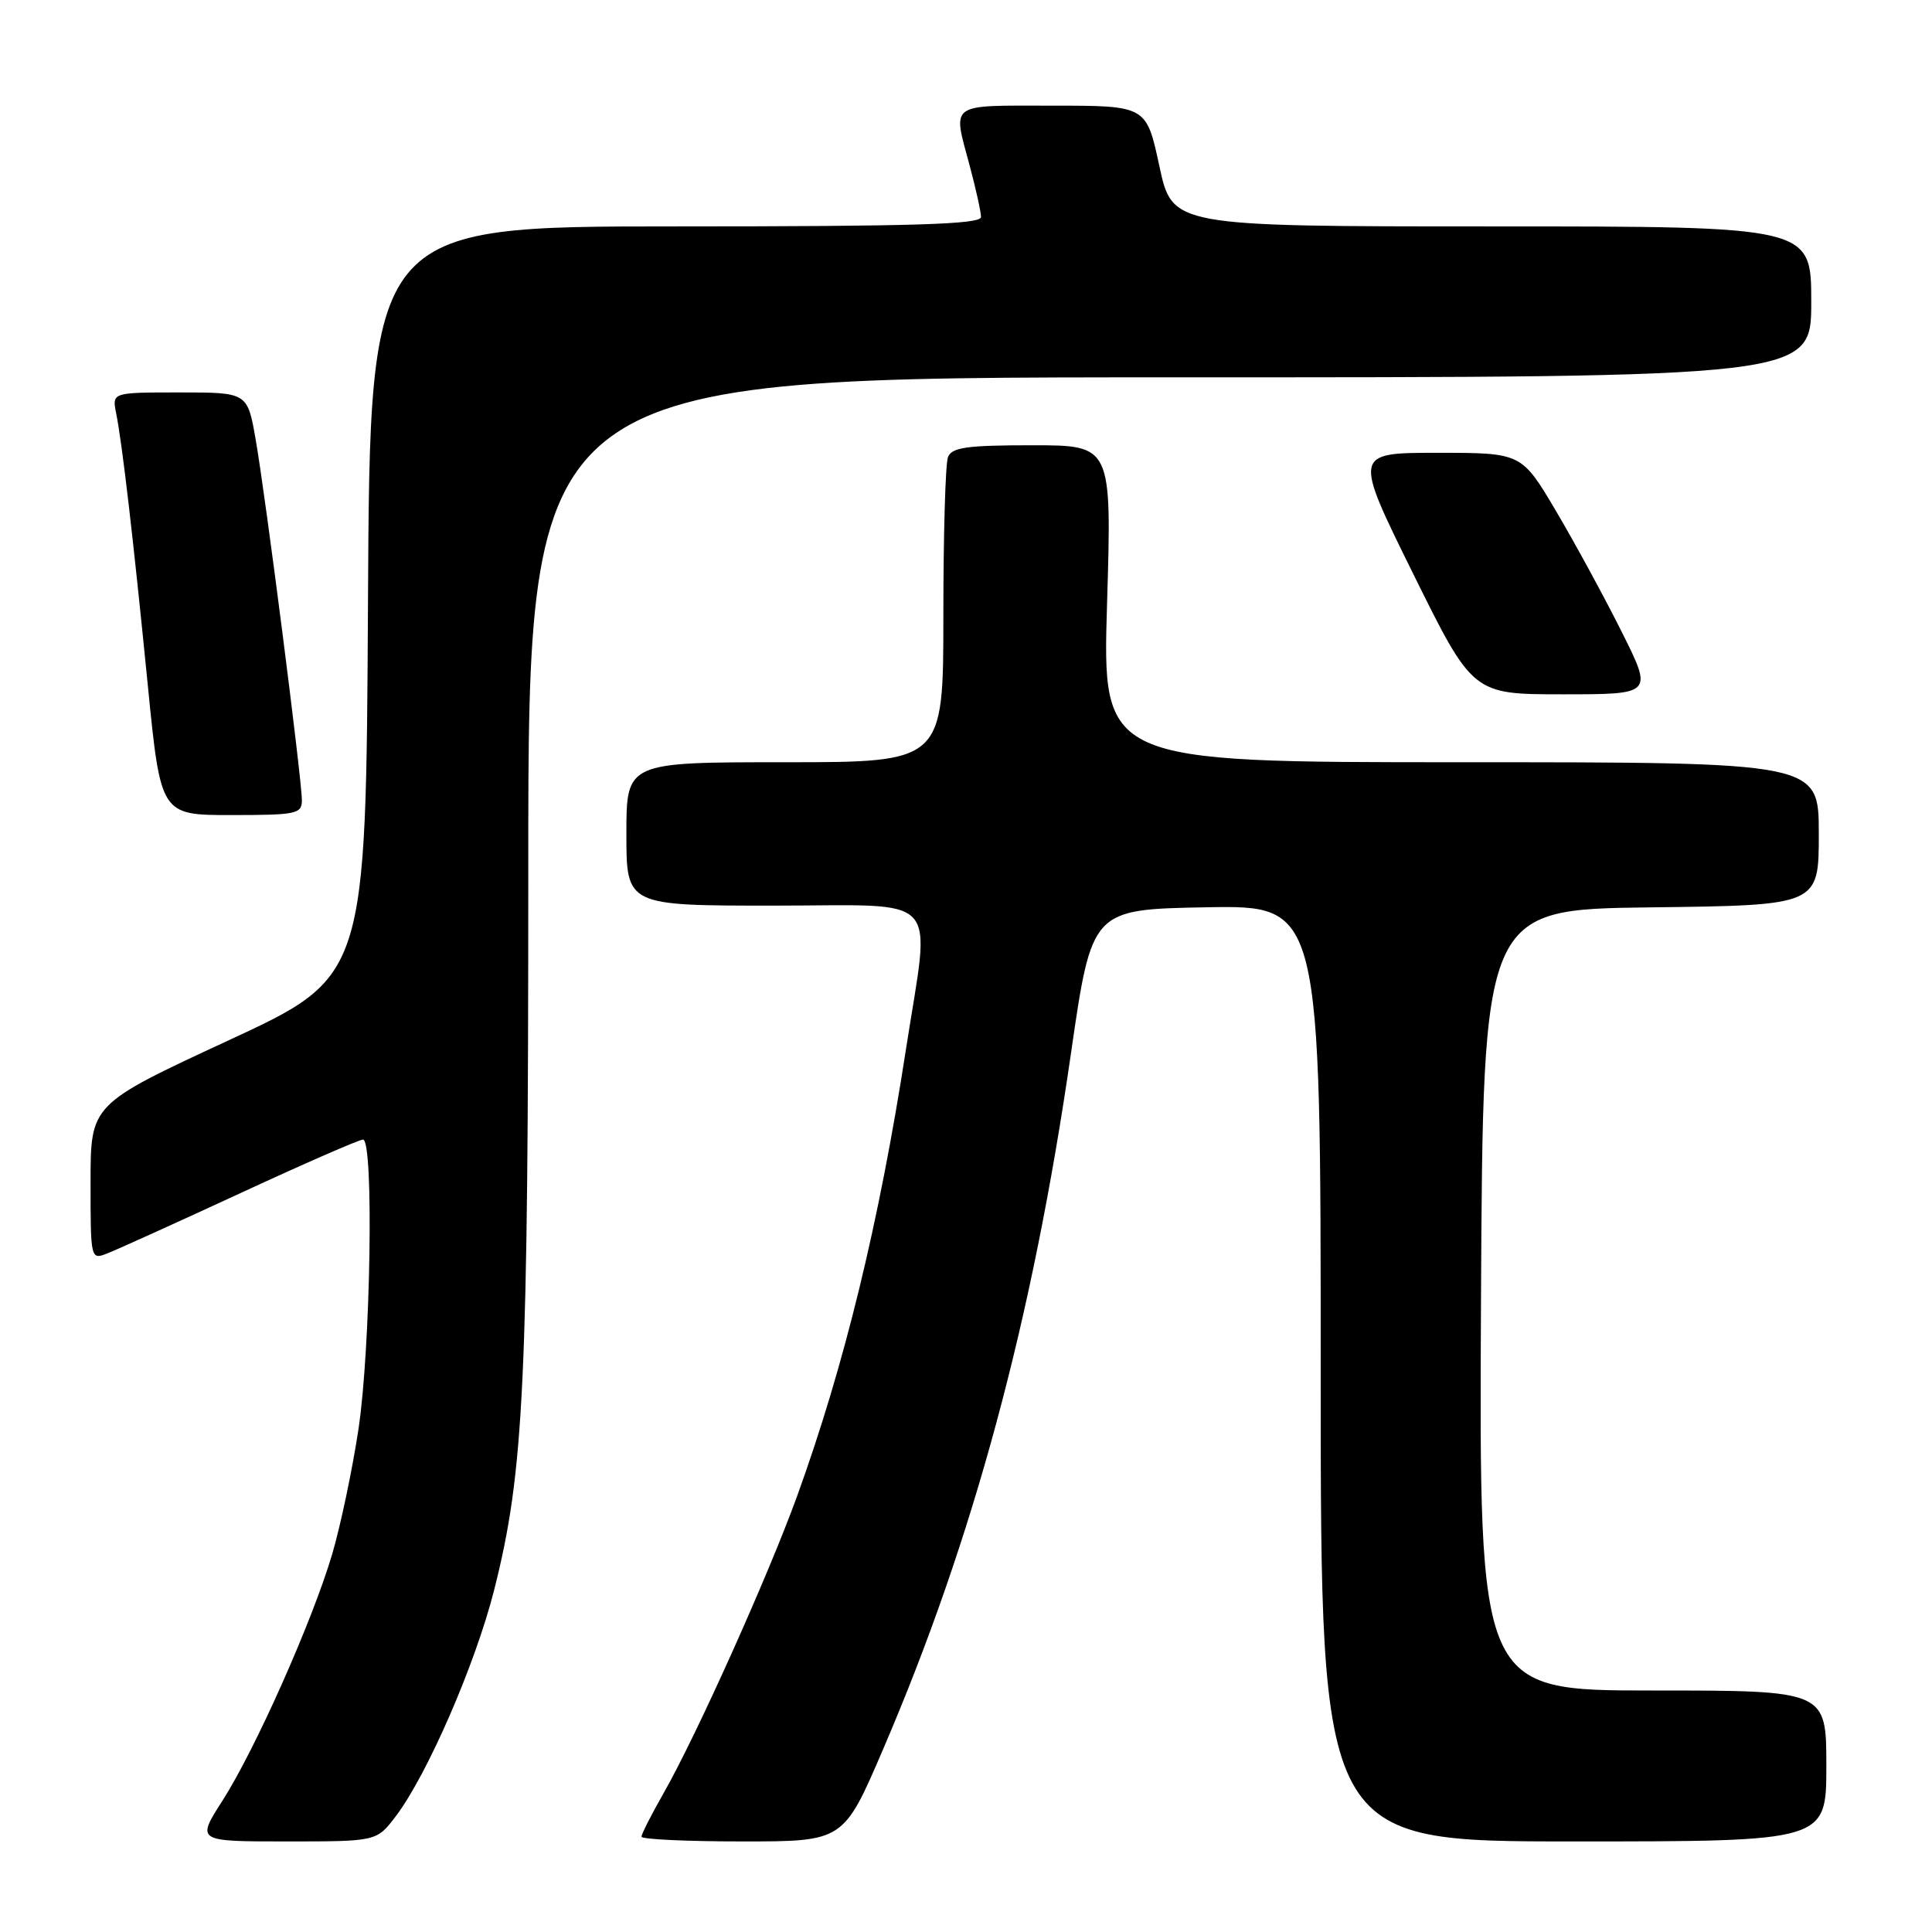 <?xml version="1.0" encoding="UTF-8" standalone="no"?>
<!DOCTYPE svg PUBLIC "-//W3C//DTD SVG 1.1//EN" "http://www.w3.org/Graphics/SVG/1.1/DTD/svg11.dtd" >
<svg xmlns="http://www.w3.org/2000/svg" xmlns:xlink="http://www.w3.org/1999/xlink" version="1.1" viewBox="0 0 256 256">
 <g >
 <path fill="currentColor"
d=" M 52.43 240.68 C 56.58 235.23 62.98 220.54 65.47 210.71 C 69.45 194.99 70.00 183.45 70.00 114.83 C 70.00 50.00 70.00 50.00 155.00 50.00 C 240.00 50.00 240.00 50.00 240.00 40.00 C 240.00 30.00 240.00 30.00 197.67 30.00 C 155.34 30.00 155.34 30.00 153.62 22.00 C 151.90 14.00 151.90 14.00 139.45 14.00 C 125.52 14.00 126.22 13.49 128.50 22.00 C 129.31 25.02 129.98 28.06 129.99 28.75 C 130.00 29.73 121.24 30.00 89.51 30.00 C 49.02 30.00 49.02 30.00 48.76 79.71 C 48.50 129.42 48.50 129.42 30.25 137.87 C 12.00 146.33 12.00 146.33 12.00 156.64 C 12.00 166.93 12.01 166.95 14.25 166.07 C 15.49 165.59 23.41 162.00 31.85 158.10 C 40.29 154.19 47.60 151.00 48.10 151.00 C 49.55 151.00 49.12 178.61 47.50 189.37 C 46.68 194.80 45.10 202.29 43.99 206.02 C 41.34 214.92 33.81 231.83 29.47 238.61 C 26.02 244.00 26.02 244.00 37.96 244.00 C 49.90 244.00 49.90 244.00 52.43 240.68 Z  M 117.03 231.75 C 128.99 203.89 136.81 174.91 141.92 139.50 C 144.67 120.50 144.67 120.50 159.83 120.22 C 175.00 119.95 175.00 119.95 175.00 181.97 C 175.00 244.00 175.00 244.00 208.50 244.00 C 242.00 244.00 242.00 244.00 242.00 234.00 C 242.00 224.00 242.00 224.00 218.99 224.00 C 195.98 224.00 195.98 224.00 196.24 172.25 C 196.50 120.50 196.50 120.50 218.75 120.23 C 241.00 119.96 241.00 119.96 241.00 110.48 C 241.00 101.00 241.00 101.00 193.53 101.00 C 146.06 101.00 146.06 101.00 146.69 80.00 C 147.32 59.00 147.32 59.00 136.77 59.00 C 128.07 59.00 126.11 59.28 125.61 60.58 C 125.27 61.45 125.00 70.90 125.00 81.58 C 125.00 101.00 125.00 101.00 104.00 101.00 C 83.00 101.00 83.00 101.00 83.00 110.50 C 83.00 120.00 83.00 120.00 102.50 120.00 C 125.16 120.00 123.30 117.98 120.05 139.00 C 116.50 161.99 111.88 180.95 105.63 198.22 C 101.80 208.78 92.27 230.00 87.92 237.62 C 86.31 240.44 85.00 243.03 85.00 243.37 C 85.00 243.72 91.02 244.00 98.38 244.00 C 111.77 244.00 111.77 244.00 117.03 231.75 Z  M 40.00 106.03 C 40.00 103.29 35.21 65.87 33.88 58.25 C 32.79 52.00 32.79 52.00 23.82 52.00 C 14.84 52.00 14.84 52.00 15.39 54.75 C 16.20 58.80 17.65 71.27 19.58 90.75 C 21.29 108.00 21.29 108.00 30.64 108.00 C 39.29 108.00 40.00 107.85 40.00 106.03 Z  M 214.90 83.75 C 212.63 79.21 208.72 72.01 206.20 67.75 C 201.62 60.00 201.62 60.00 190.48 60.00 C 179.34 60.00 179.34 60.00 187.24 76.00 C 195.15 92.00 195.15 92.00 207.09 92.00 C 219.02 92.00 219.02 92.00 214.90 83.75 Z "/>
</g>
</svg>